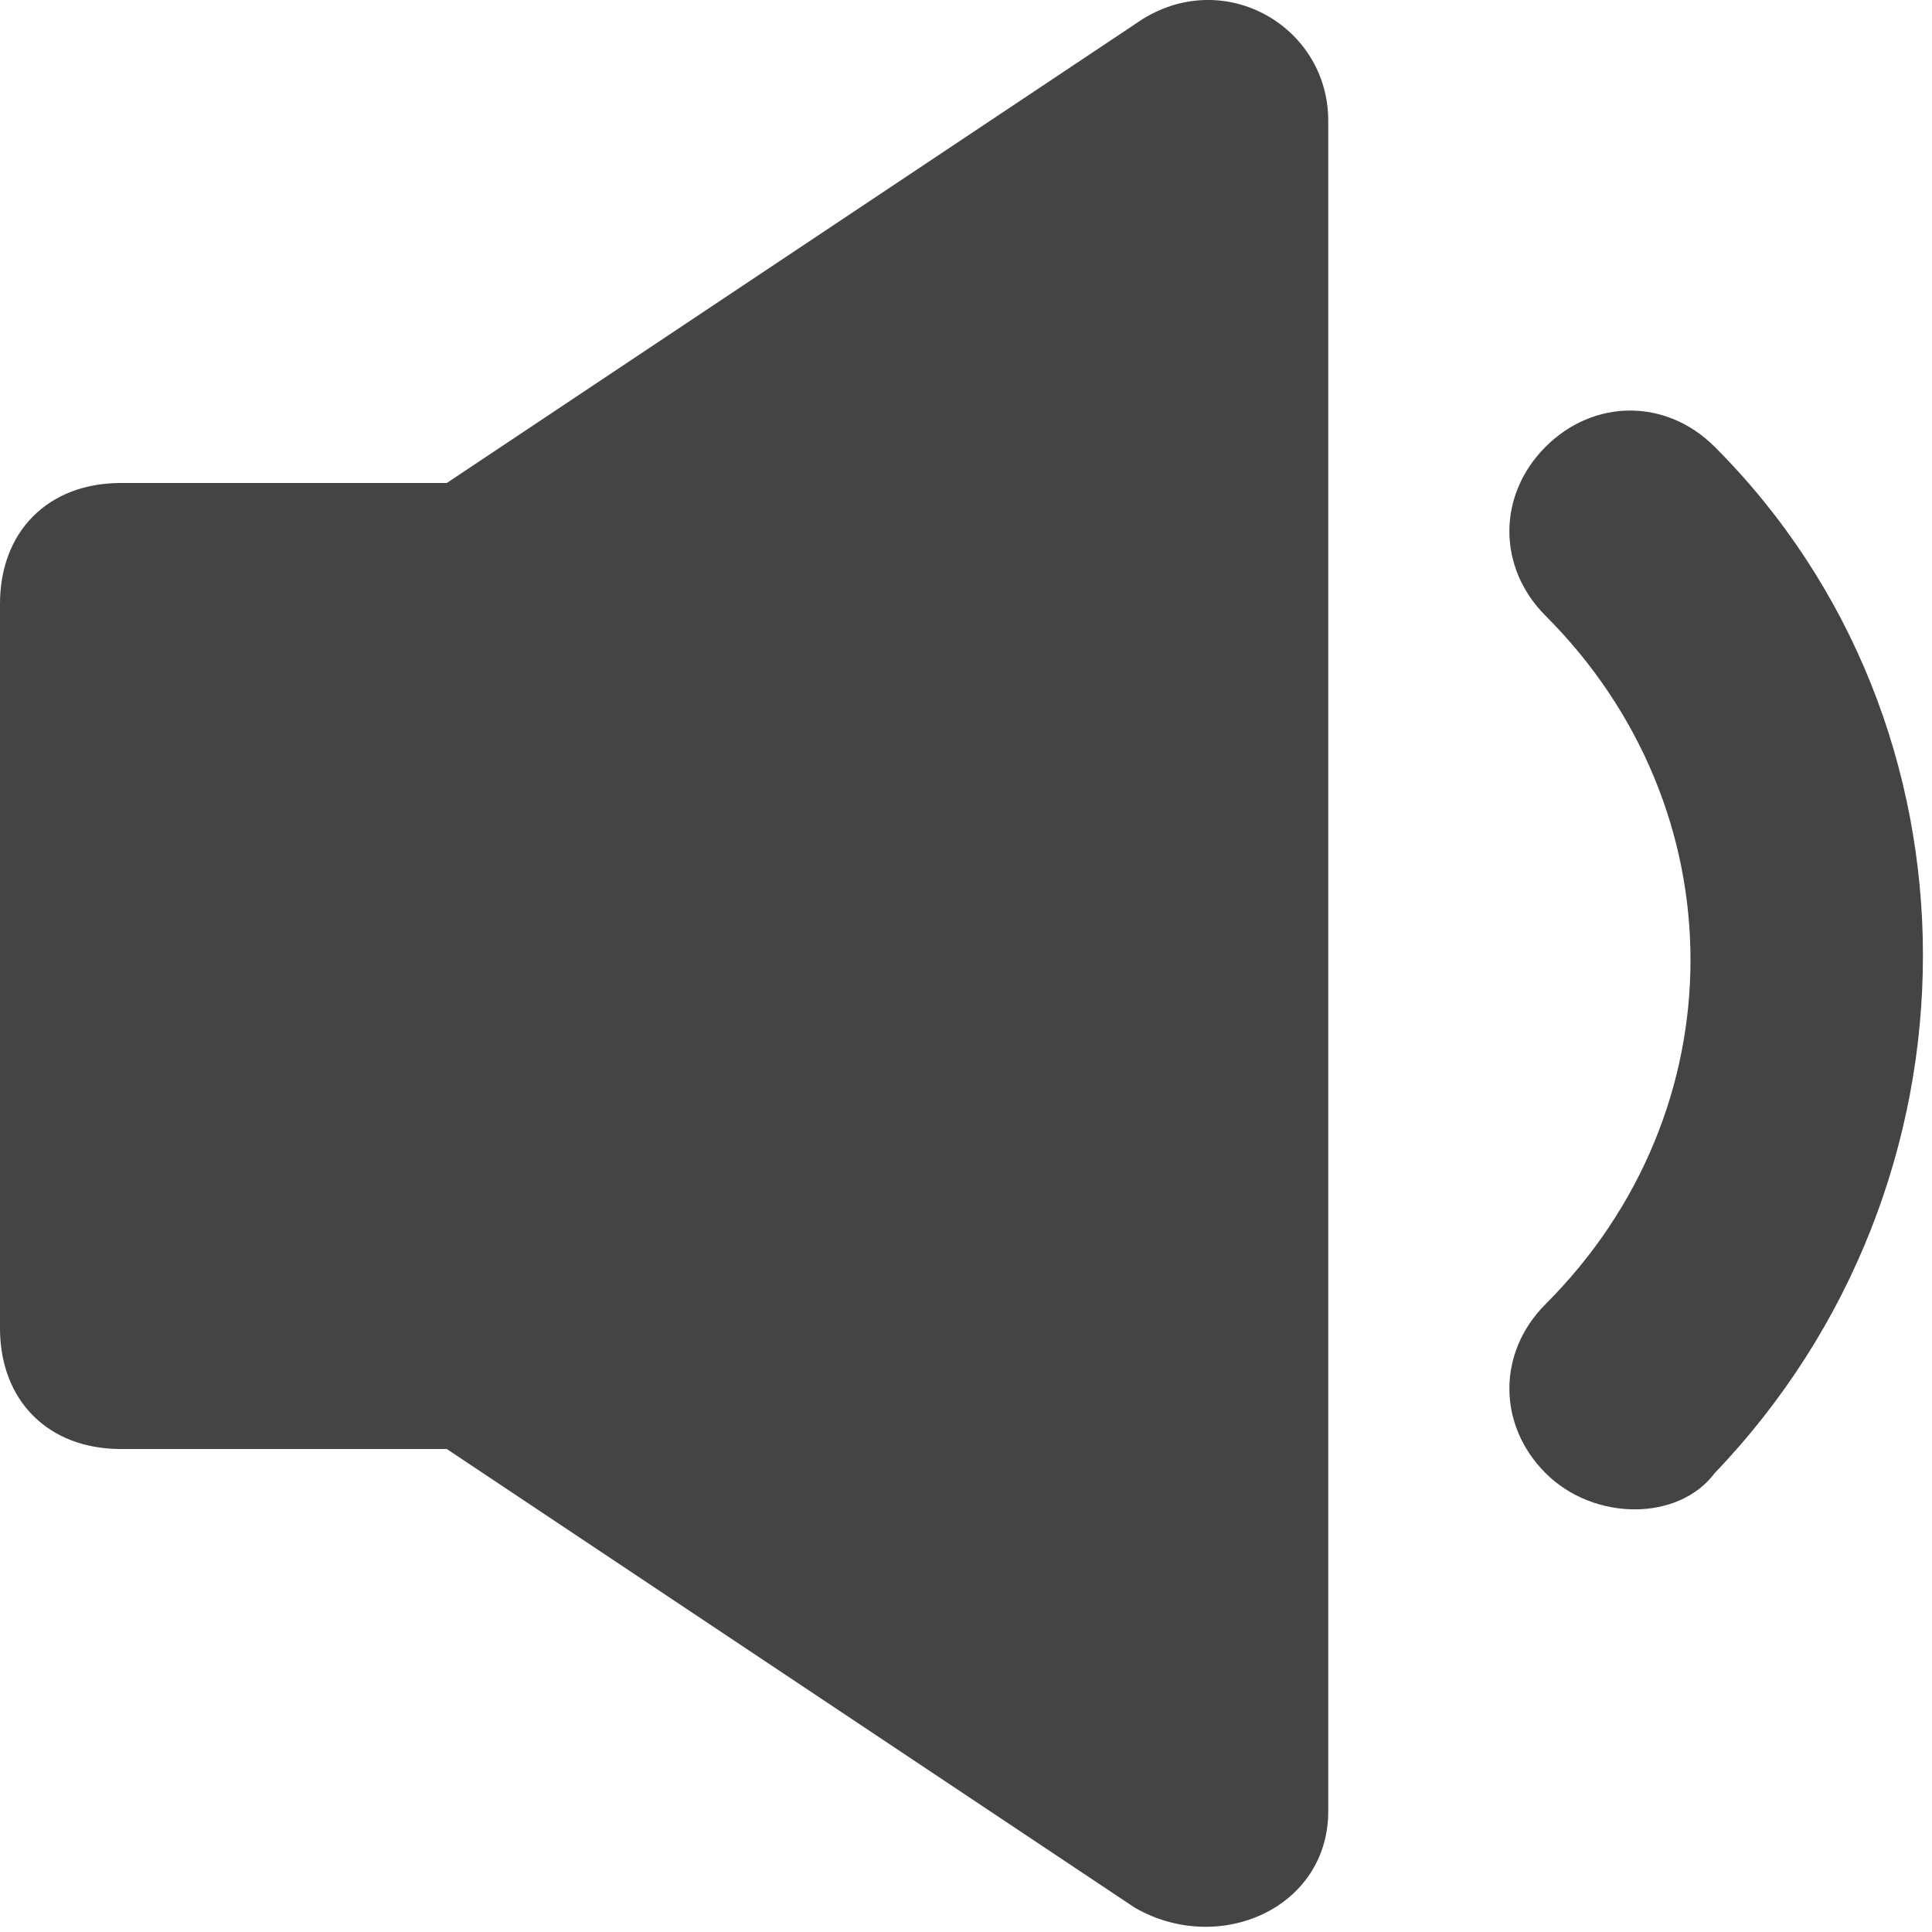 <?xml version="1.0" encoding="utf-8"?>
<!-- Generator: Adobe Illustrator 19.1.0, SVG Export Plug-In . SVG Version: 6.00 Build 0)  -->
<!DOCTYPE svg PUBLIC "-//W3C//DTD SVG 1.1//EN" "http://www.w3.org/Graphics/SVG/1.1/DTD/svg11.dtd">
<svg version="1.1" id="Layer_1" xmlns="http://www.w3.org/2000/svg" xmlns:xlink="http://www.w3.org/1999/xlink" x="0px" y="0px"
	 width="16px" height="16px" viewBox="0 0 16 16" enable-background="new 0 0 16 16" xml:space="preserve">
<path data-color="color-2" fill="#444444" d="M12.8,12.2c-0.4-0.4-0.4-1,0-1.4c1.6-1.6,1.6-4.1,0-5.7c-0.4-0.4-0.4-1,0-1.4s1-0.4,1.4,0
	c2.3,2.3,2.3,6.1,0,8.5C13.9,12.6,13.2,12.6,12.8,12.2z"/>
<path fill="#444444" d="M11,1c0-0.8-0.9-1.3-1.6-0.8L3.7,4H1C0.4,4,0,4.4,0,5v6c0,0.6,0.4,1,1,1h2.7l5.7,3.8c0.7,0.4,1.6,0,1.6-0.8
	V1z"/>
</svg>
